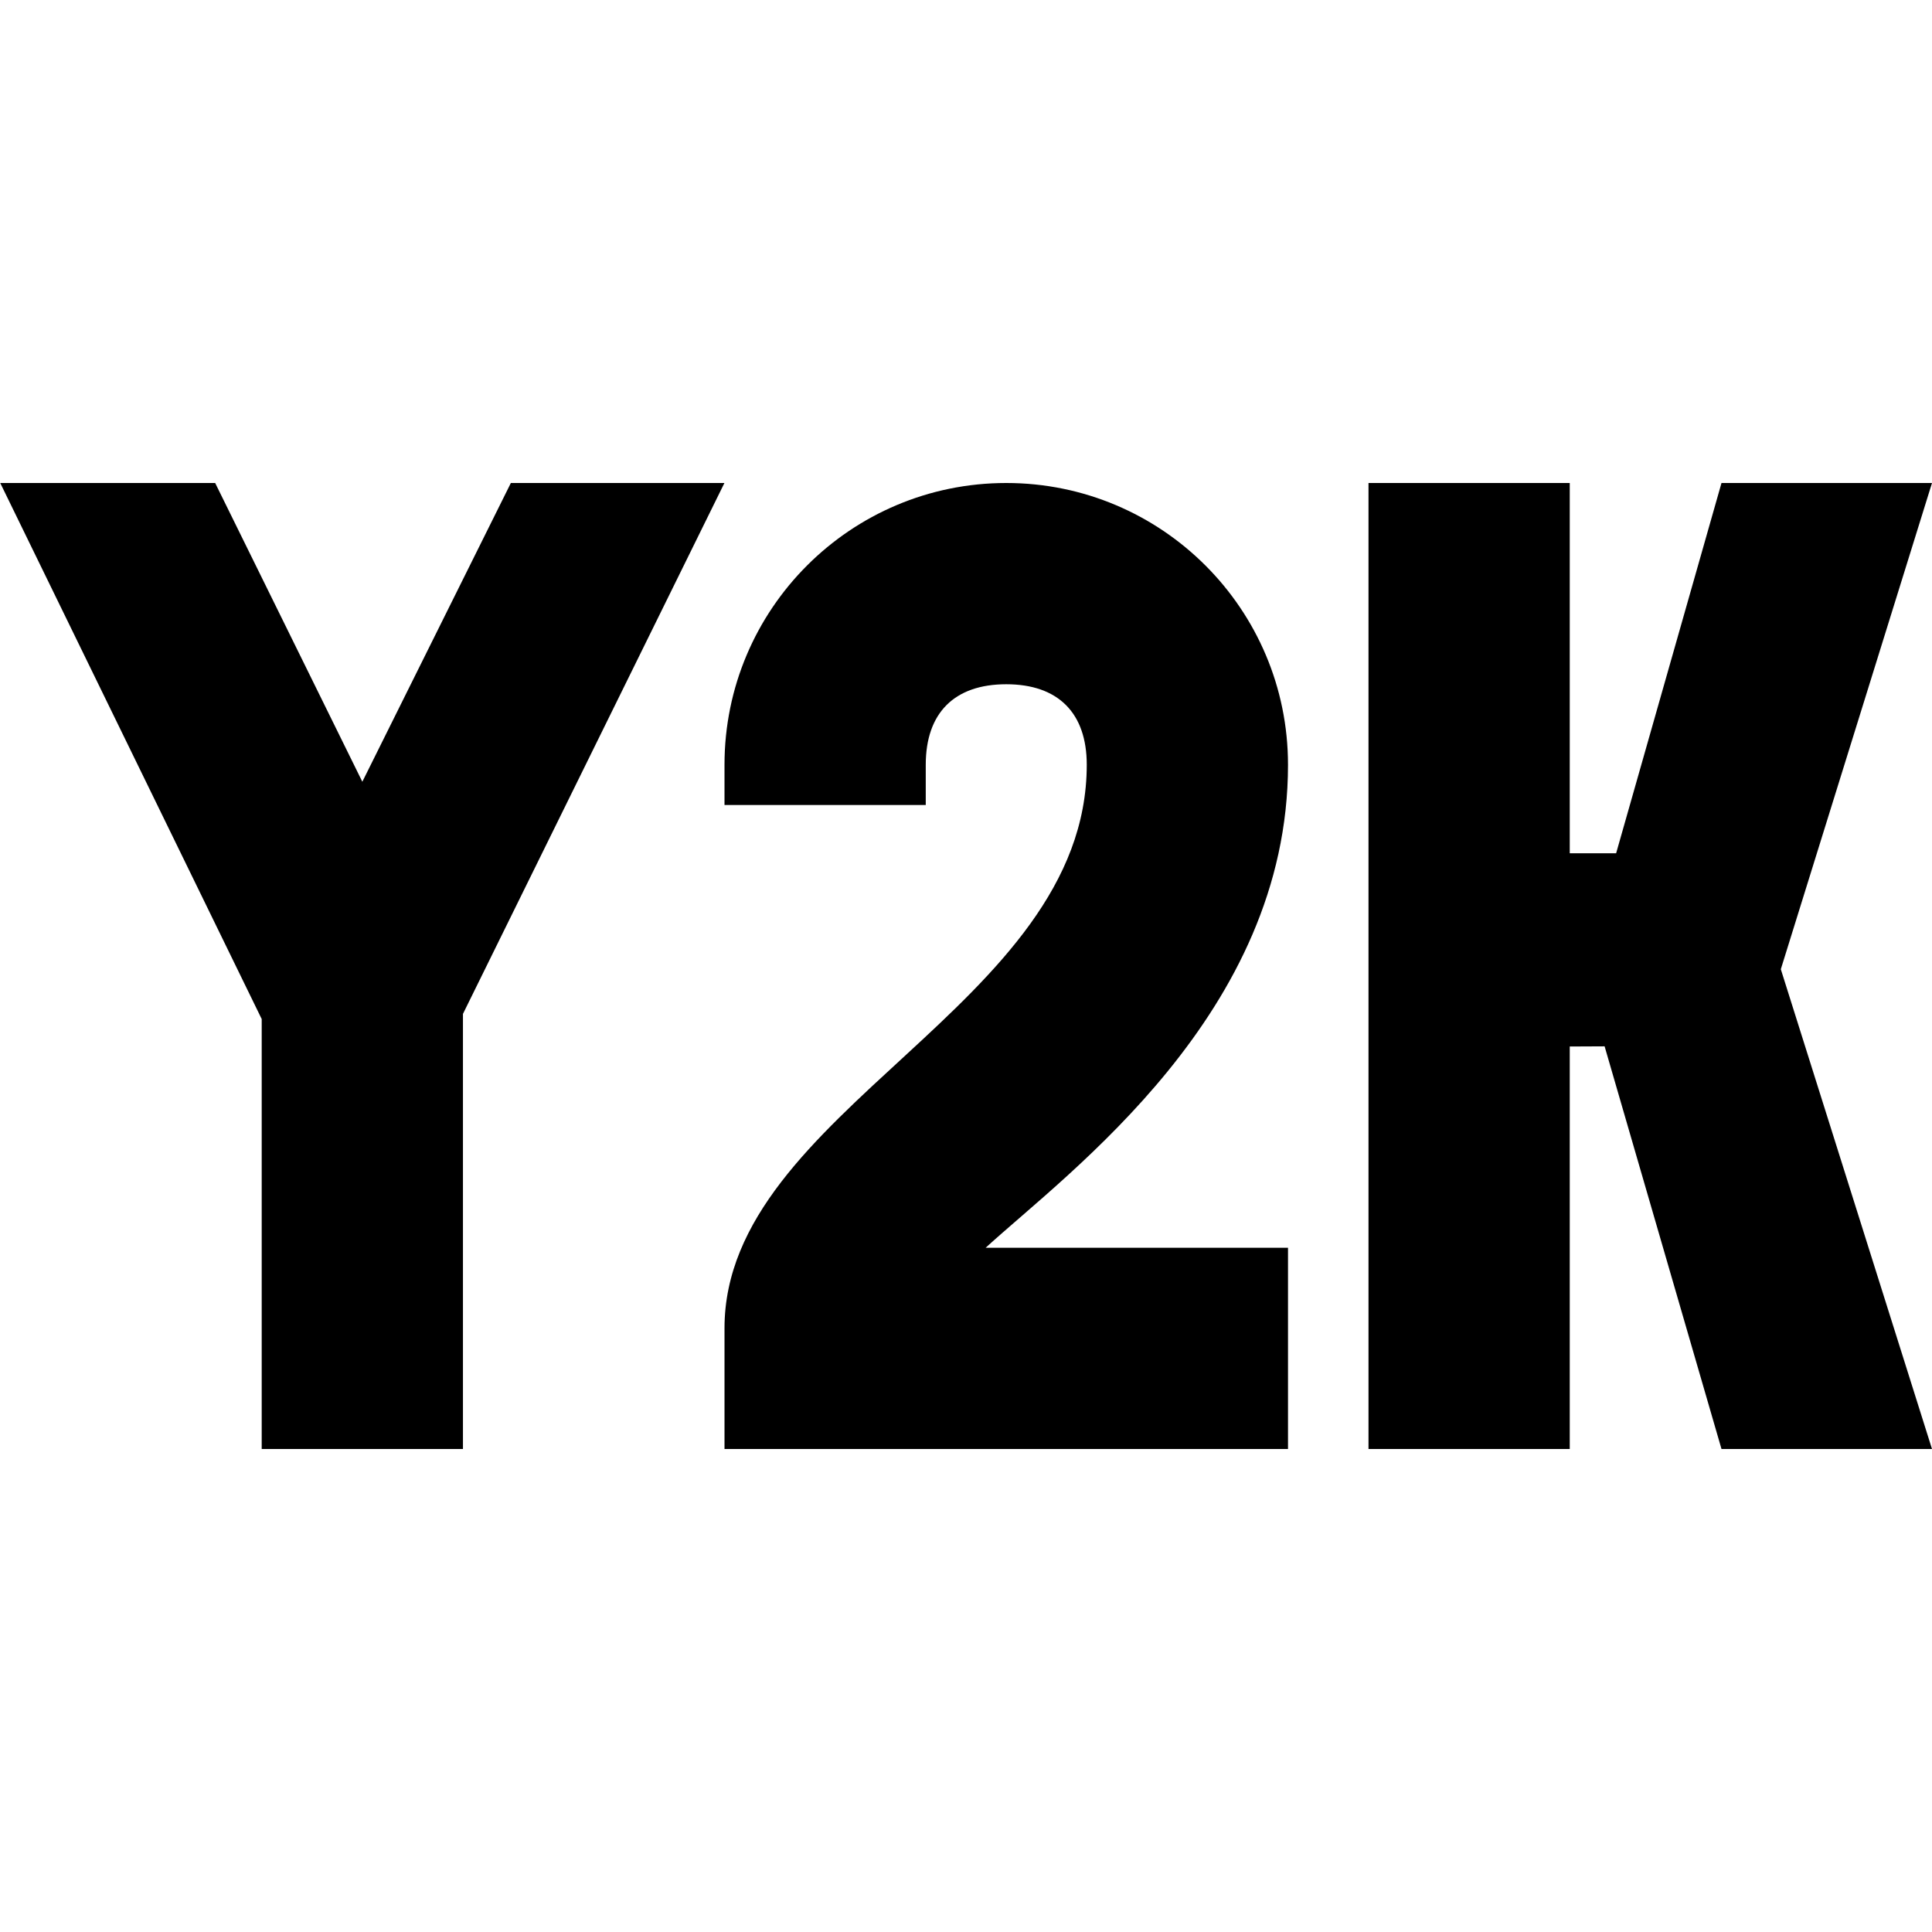 <svg id="Layer_1" viewBox="0 0 24 24" xmlns="http://www.w3.org/2000/svg" data-name="Layer 1"><path d="m22.122 12.04 1.878 5.96h-2.615l-1.452-5.002-.433.002v5h-2.5v-12h2.5v4.6h.576l1.309-4.6h2.615zm-15.776-6.04-1.845 3.711-1.828-3.711h-2.67l3.248 6.659v5.341h2.5v-5.405l3.248-6.595h-2.654zm9.654 3.5c0-1.933-1.567-3.5-3.5-3.5s-3.5 1.567-3.5 3.5v.5h2.5v-.5c0-.644.356-1 1-1s1 .356 1 1c0 3-4.5 4.288-4.5 7v1.5h7v-2.5h-3.756c1.036-.947 3.756-2.914 3.756-6z"/></svg>